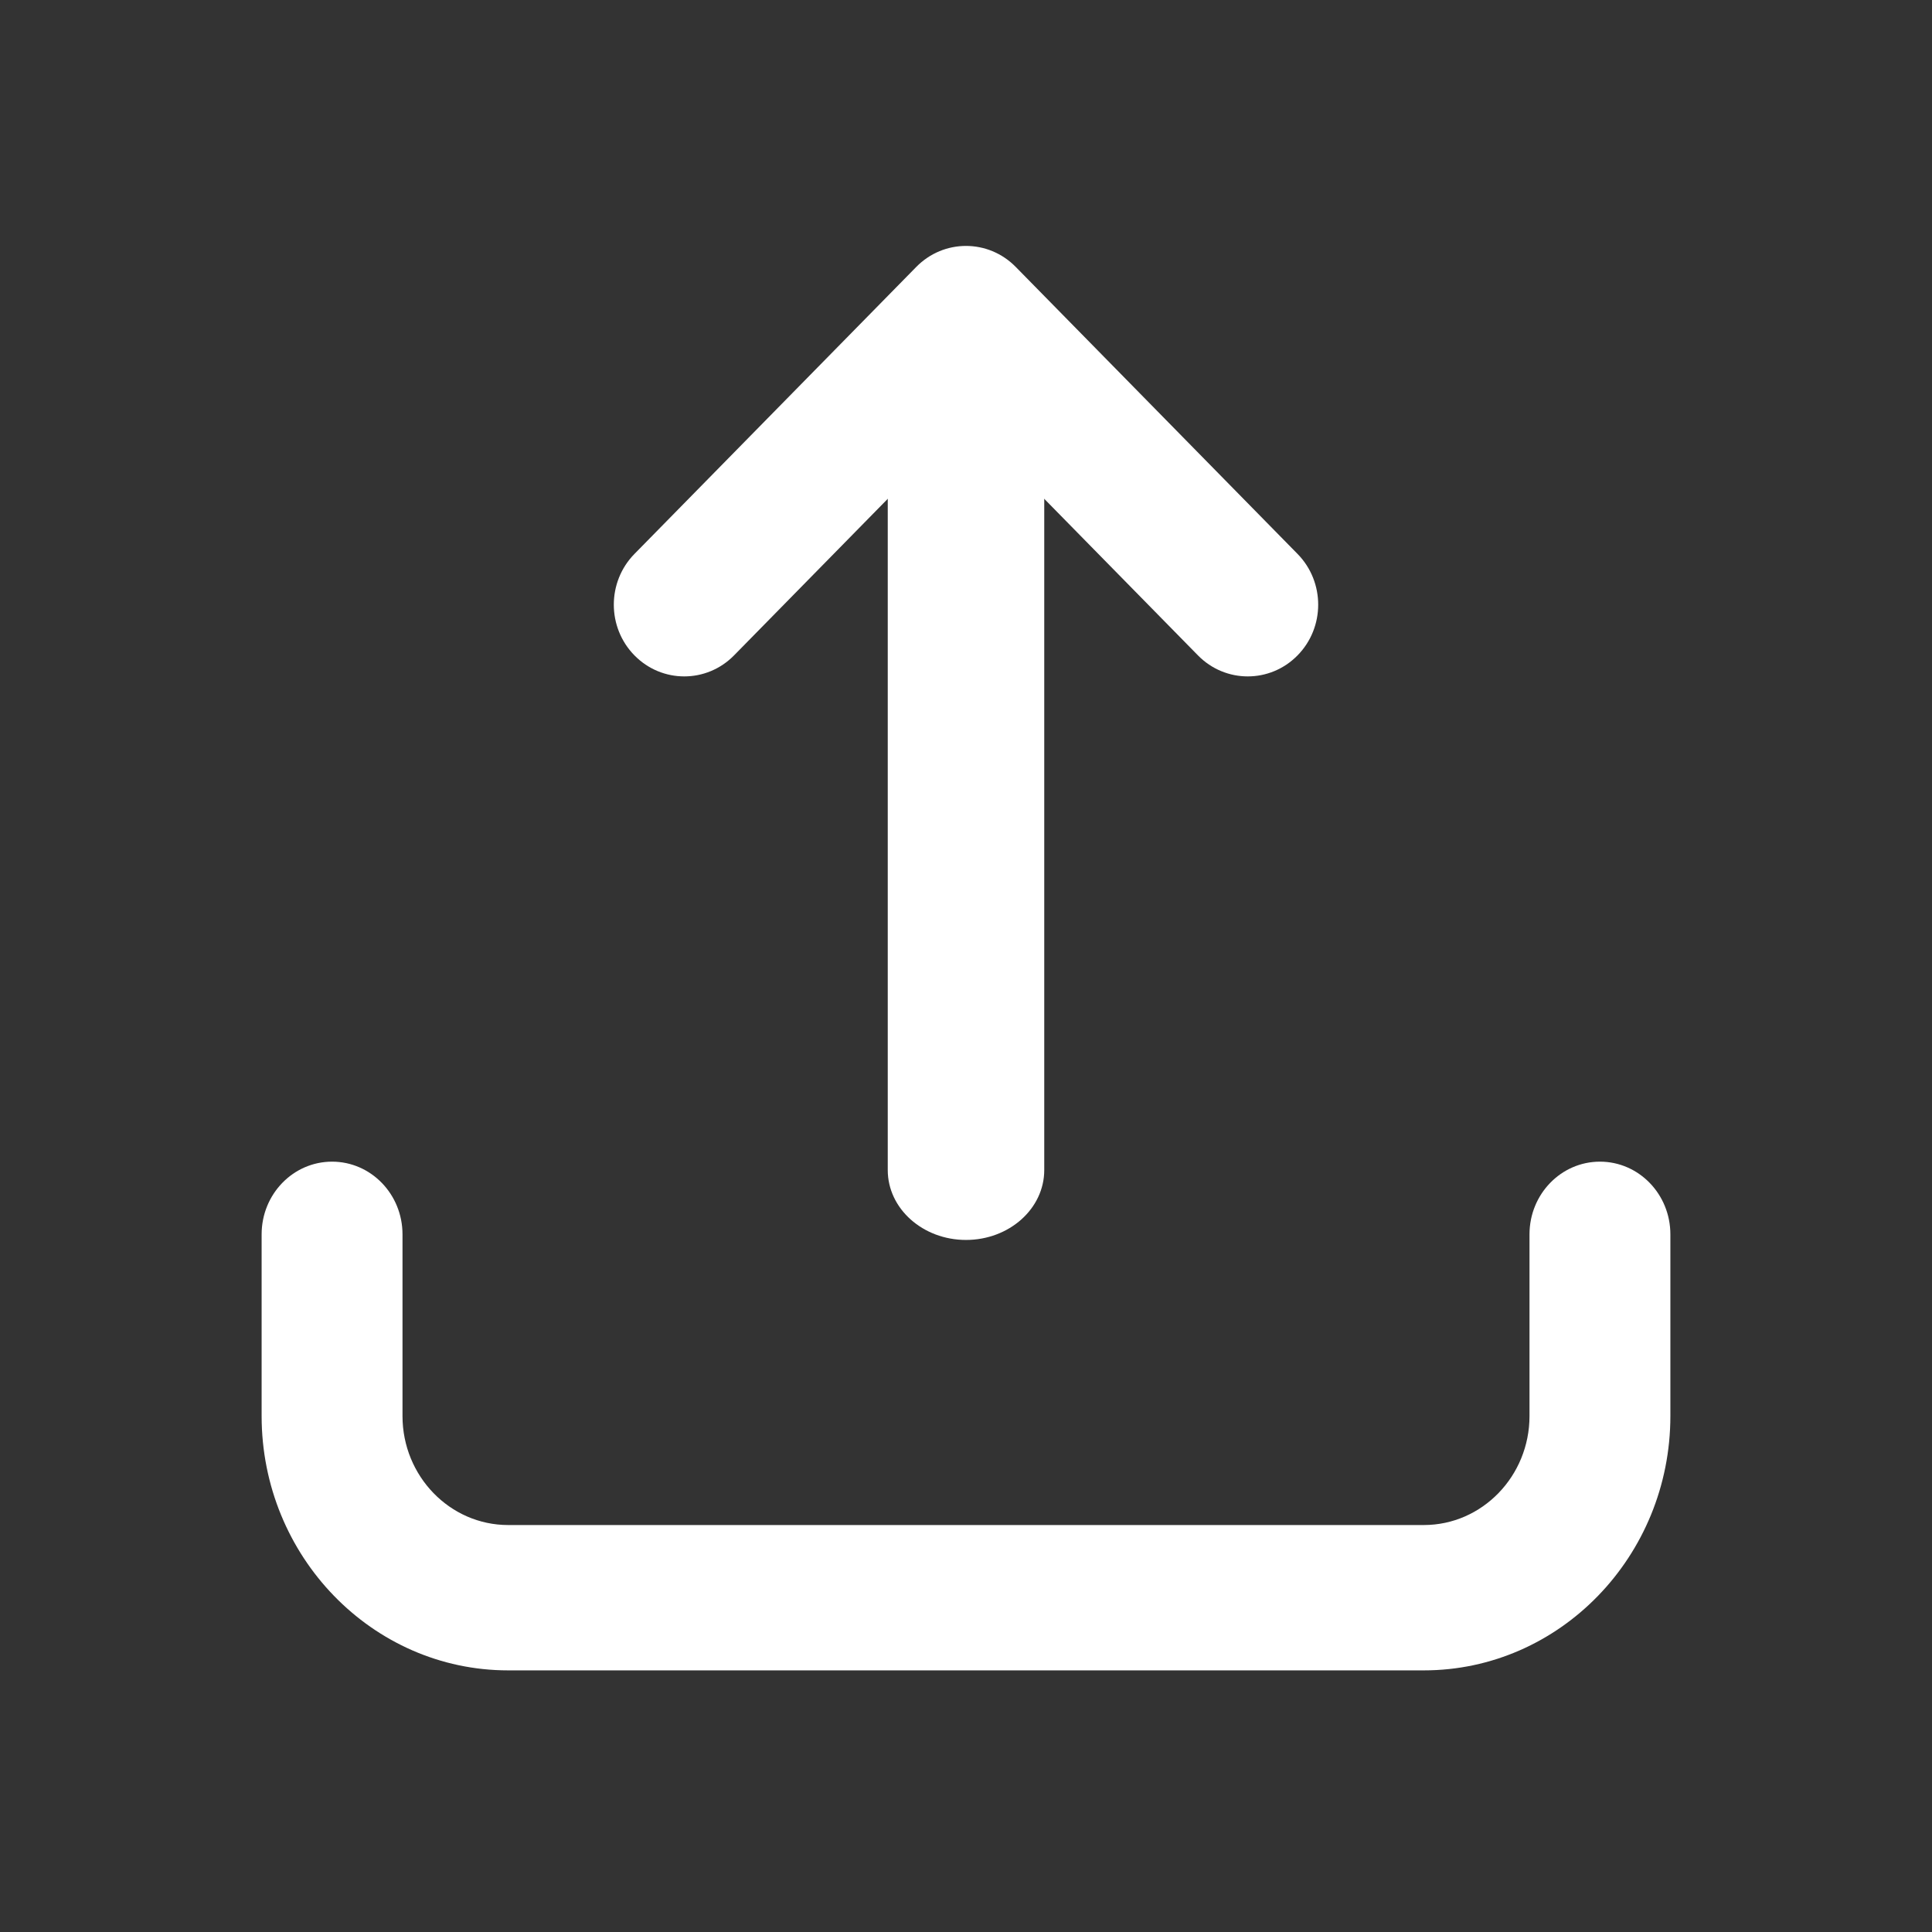 <?xml version="1.0" encoding="UTF-8"?>
<svg width="48px" height="48px" viewBox="0 0 48 48" version="1.1" xmlns="http://www.w3.org/2000/svg" xmlns:xlink="http://www.w3.org/1999/xlink">
    <rect x="0" y="0" width="48" height="48" fill="#333333" stroke="none"/>
    <title>upload-white</title>
    <g id="upload-white" stroke="none" stroke-width="1" fill="none" fill-rule="evenodd">
        <g id="upload" fill="#FFFFFF">
            <rect id="Rectangle" fill-opacity="0" fill-rule="nonzero" x="0" y="0" width="48" height="48"></rect>
            <g transform="translate(6.5, 5.5)">
                <path d="M17.5,25.306 C16.427,25.306 15.556,24.529 15.556,23.569 L15.556,2.736 C15.556,1.777 16.427,1 17.5,1 C18.573,1 19.444,1.777 19.444,2.736 L19.444,23.569 C19.444,24.529 18.573,25.306 17.5,25.306" id="Fill-13" transform="translate(17.5, 13.153) scale(1, -1) translate(-17.5, -13.153) "></path>
                <path d="M17.5,11.306 C17.052,11.306 16.605,11.132 16.263,10.783 L9.263,3.654 C8.579,2.957 8.579,1.829 9.263,1.133 C9.946,0.437 11.054,0.437 11.737,1.133 L17.5,7.003 L23.263,1.133 C23.946,0.437 25.054,0.437 25.737,1.133 C26.421,1.829 26.421,2.957 25.737,3.654 L18.737,10.783 C18.395,11.132 17.948,11.306 17.5,11.306" id="Fill-15" transform="translate(17.5, 5.958) scale(1, -1) translate(-17.5, -5.958) "></path>
                <path d="M28.875,36 L6.125,36 C2.748,36 0,33.164 0,29.681 L0,25.167 C0,24.169 0.784,23.361 1.75,23.361 C2.716,23.361 3.5,24.169 3.5,25.167 L3.5,29.681 C3.5,31.174 4.678,32.389 6.125,32.389 L28.875,32.389 C30.322,32.389 31.5,31.174 31.5,29.681 L31.5,25.167 C31.5,24.169 32.284,23.361 33.25,23.361 C34.216,23.361 35,24.169 35,25.167 L35,29.681 C35,33.164 32.252,36 28.875,36" id="Fill-17"></path>
            </g>
        </g>
    </g>
</svg>